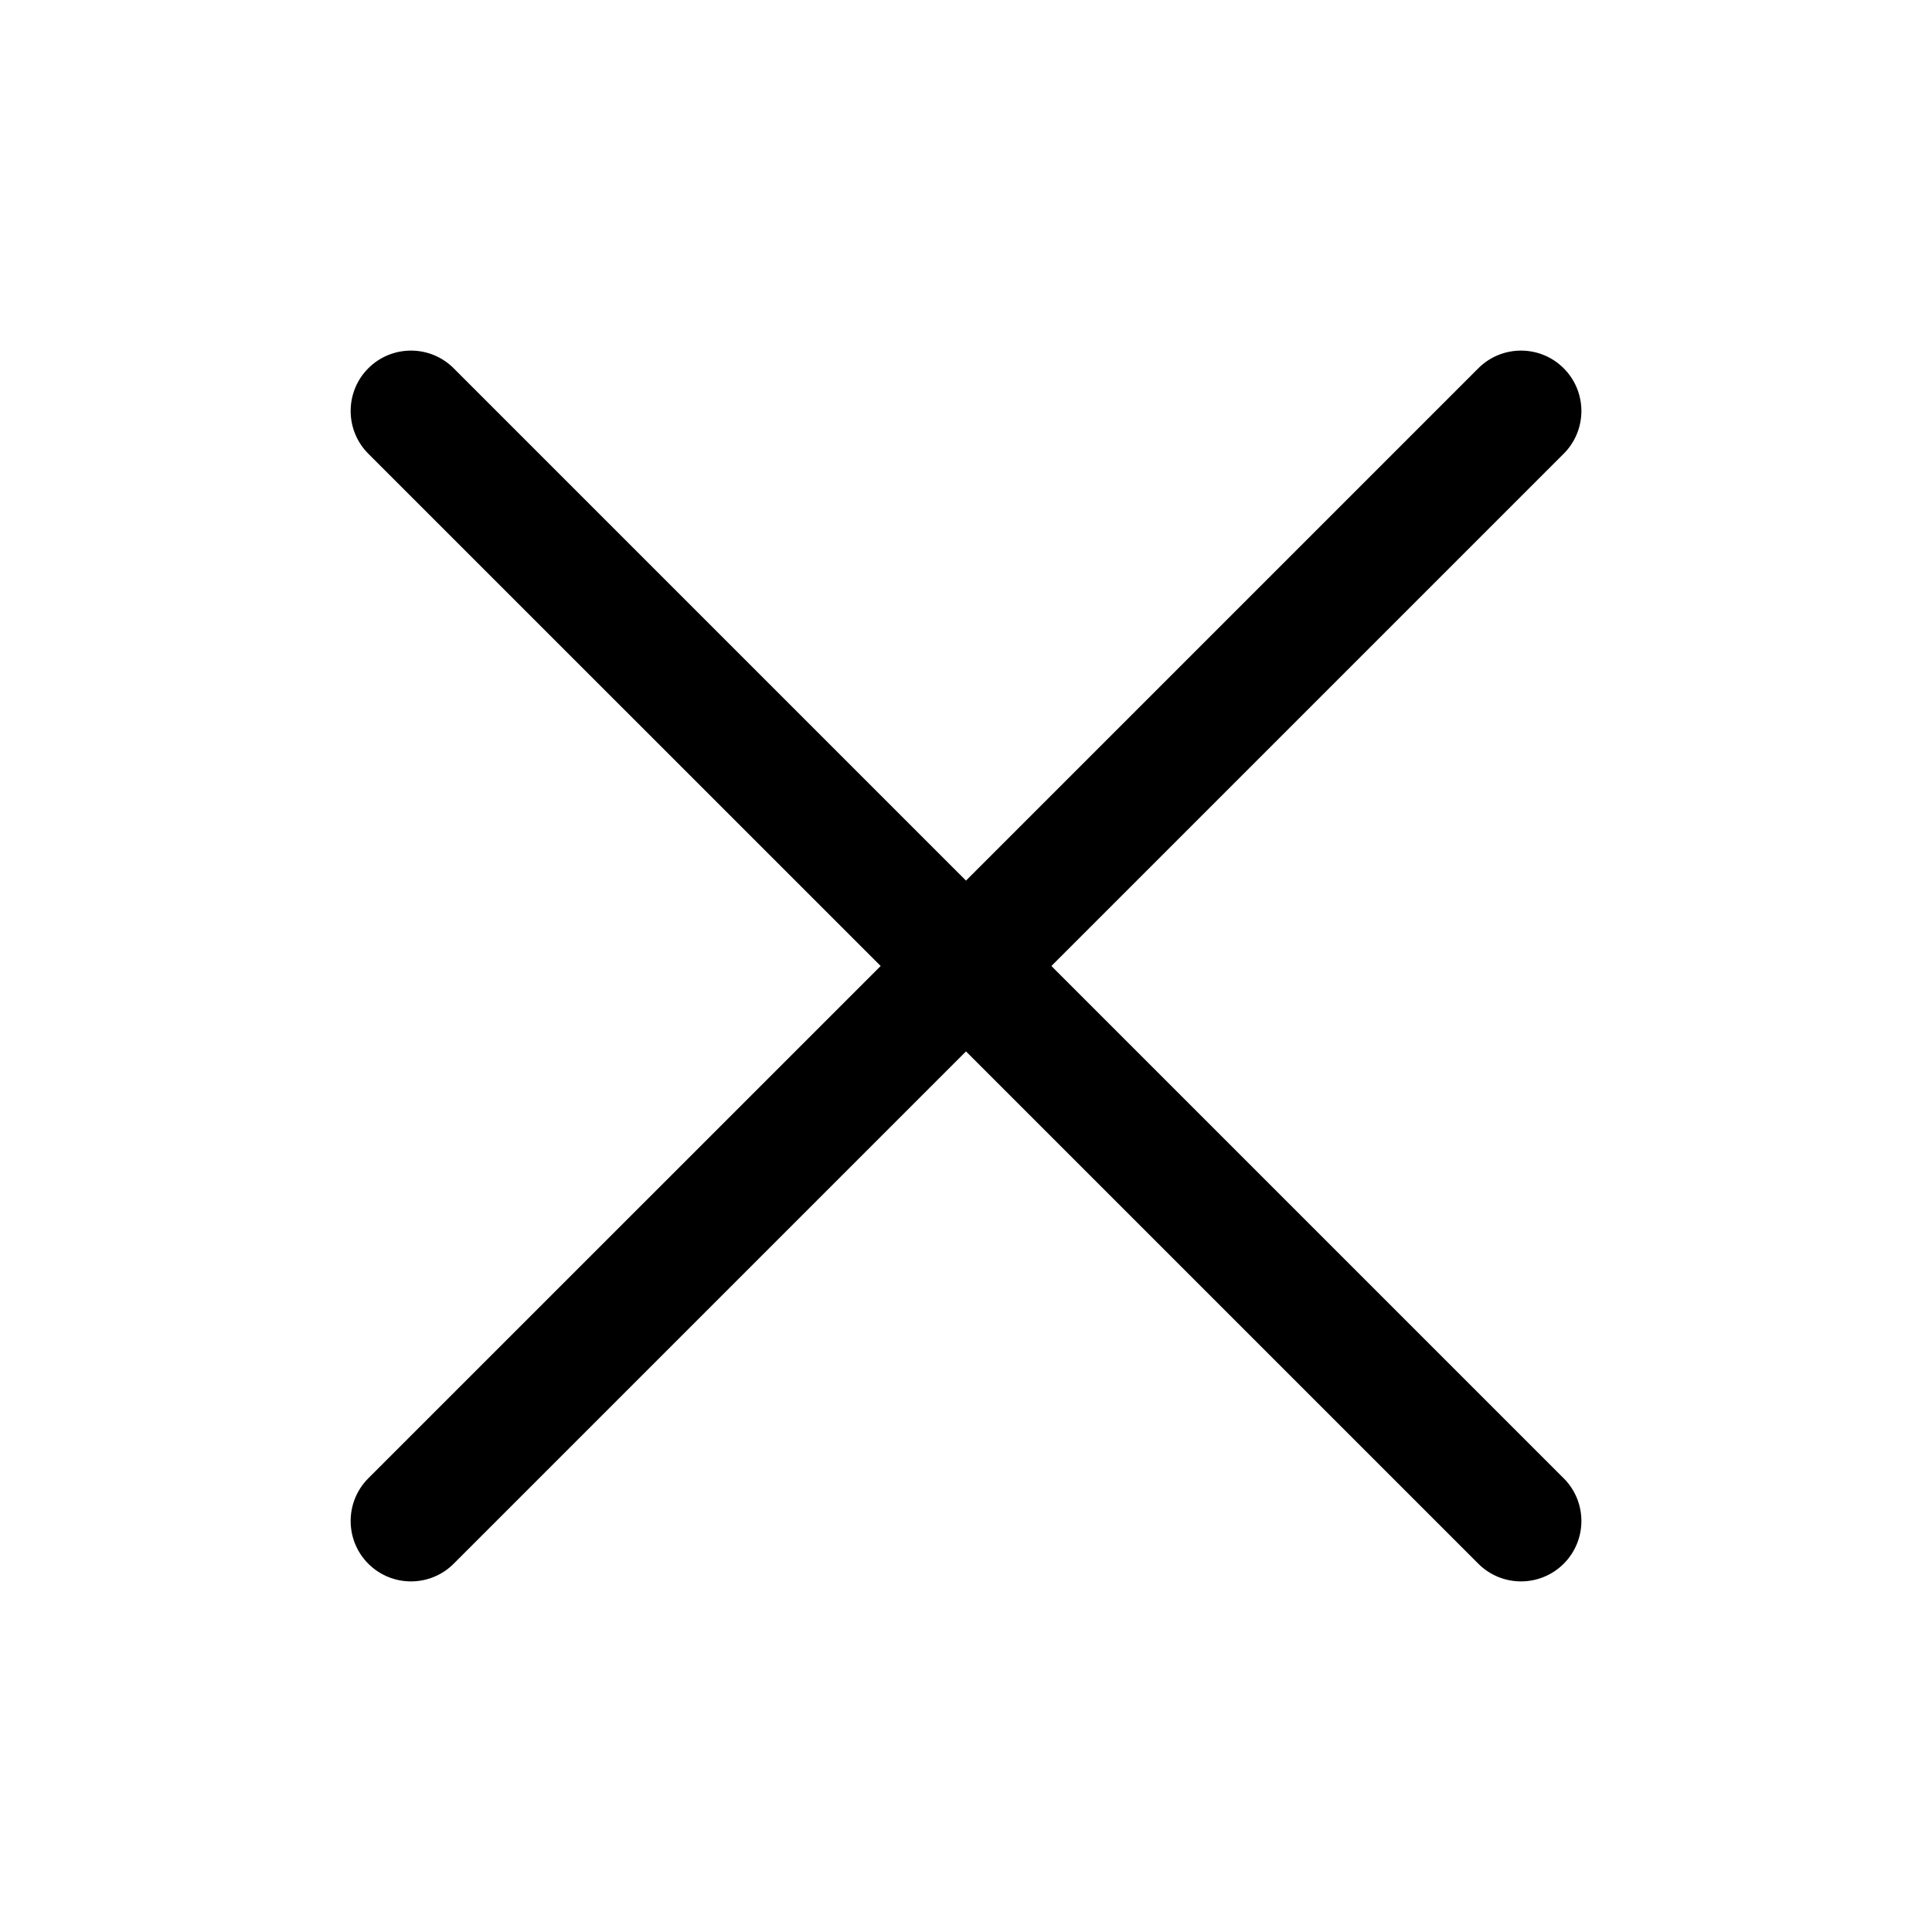 <svg width="24" height="24" viewBox="0 0 24 24" xmlns="http://www.w3.org/2000/svg">
<g clip-path="url(#clip0)">
<path d="M4.575 4.575C4.283 4.868 4.283 5.343 4.575 5.636L10.94 12L4.575 18.364C4.283 18.657 4.283 19.132 4.575 19.425C4.868 19.718 5.343 19.718 5.636 19.425L12 13.061L18.364 19.425C18.657 19.718 19.132 19.718 19.425 19.425C19.718 19.132 19.718 18.657 19.425 18.364L13.061 12L19.425 5.636C19.718 5.343 19.718 4.868 19.425 4.575C19.132 4.282 18.657 4.282 18.364 4.575L12 10.939L5.636 4.575C5.343 4.282 4.868 4.282 4.575 4.575Z"/>
</g>
<defs>
<clipPath id="clip0">
<rect width="24" height="24"/>
</clipPath>
</defs>
</svg>
